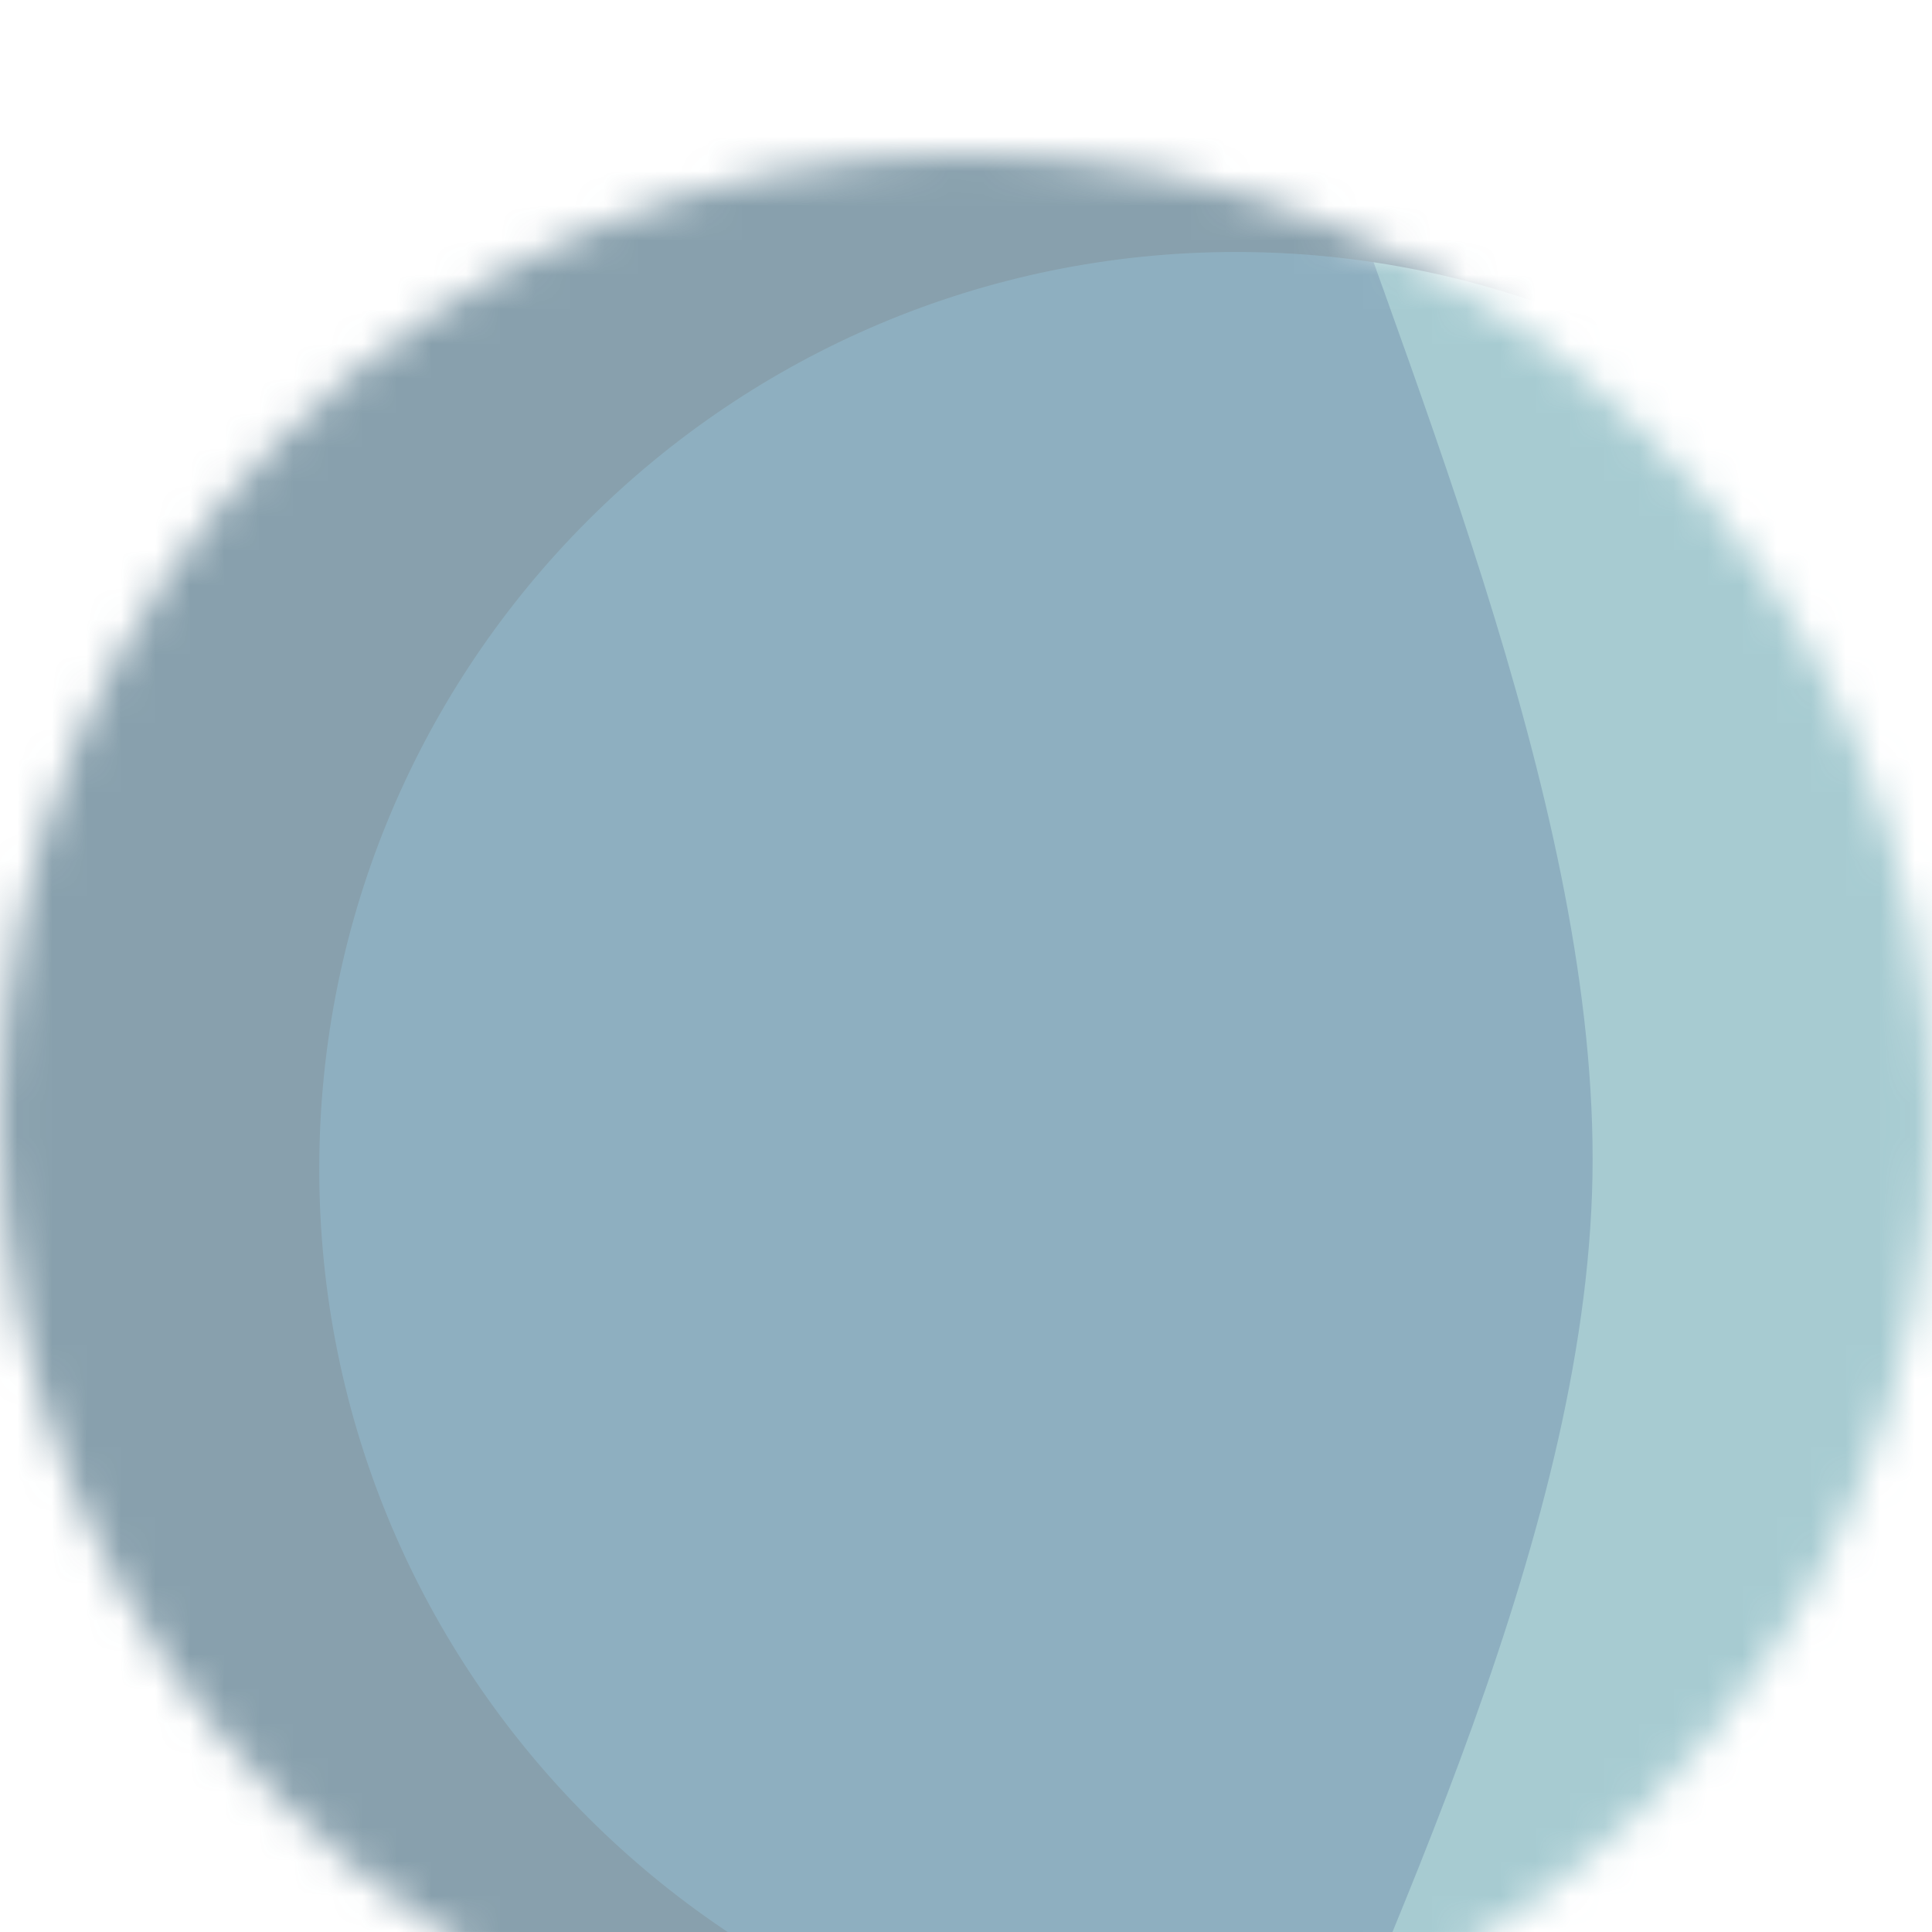 <svg width="56" height="56" viewBox="0 0 56 56" fill="none" xmlns="http://www.w3.org/2000/svg">
<g opacity="0.5" filter="url(#filter0_i_236_5999)">
<mask id="mask0_236_5999" style="mask-type:alpha" maskUnits="userSpaceOnUse" x="0" y="0" width="56" height="56">
<circle cx="28" cy="28" r="28" transform="matrix(1 0 0 -1 0 56)" fill="#D9D9D9"/>
</mask>
<g mask="url(#mask0_236_5999)">
<circle cx="28" cy="28" r="28" transform="matrix(1 0 0 -1 0 56)" fill="#1E6082"/>
<g filter="url(#filter1_f_236_5999)">
<path d="M104.169 29.135C104.169 7.959 60.378 -20.881 42.212 -20.881C24.047 -20.881 46.163 7.959 46.163 29.135C46.163 50.311 22.071 77.119 40.237 77.119C58.403 77.119 104.169 50.311 104.169 29.135Z" fill="#4F98A4"/>
</g>
<g filter="url(#filter2_f_236_5999)">
<path fill-rule="evenodd" clip-rule="evenodd" d="M50.076 51.863C45.959 54.483 41.072 56 35.83 56C21.152 56 9.254 44.101 9.254 29.424C9.254 14.746 21.152 2.847 35.83 2.847C44.523 2.847 52.242 7.021 57.09 13.475C51.756 2.812 40.733 -4.508 28 -4.508C10.046 -4.508 -4.509 10.046 -4.509 28C-4.509 45.954 10.046 60.508 28 60.508C36.522 60.508 44.279 57.229 50.076 51.863Z" fill="#12425B"/>
</g>
</g>
</g>
<defs>
<filter id="filter0_i_236_5999" x="0" y="0" width="56" height="60.458" filterUnits="userSpaceOnUse" color-interpolation-filters="sRGB">
<feFlood flood-opacity="0" result="BackgroundImageFix"/>
<feBlend mode="normal" in="SourceGraphic" in2="BackgroundImageFix" result="shape"/>
<feColorMatrix in="SourceAlpha" type="matrix" values="0 0 0 0 0 0 0 0 0 0 0 0 0 0 0 0 0 0 127 0" result="hardAlpha"/>
<feOffset dy="4.457"/>
<feGaussianBlur stdDeviation="10"/>
<feComposite in2="hardAlpha" operator="arithmetic" k2="-1" k3="1"/>
<feColorMatrix type="matrix" values="0 0 0 0 0.49 0 0 0 0 0.8 0 0 0 0 0.773 0 0 0 1 0"/>
<feBlend mode="normal" in2="shape" result="effect1_innerShadow_236_5999"/>
</filter>
<filter id="filter1_f_236_5999" x="-100.266" y="-154.605" width="338.16" height="365.448" filterUnits="userSpaceOnUse" color-interpolation-filters="sRGB">
<feFlood flood-opacity="0" result="BackgroundImageFix"/>
<feBlend mode="normal" in="SourceGraphic" in2="BackgroundImageFix" result="shape"/>
<feGaussianBlur stdDeviation="66.862" result="effect1_foregroundBlur_236_5999"/>
</filter>
<filter id="filter2_f_236_5999" x="-71.371" y="-71.37" width="195.323" height="198.741" filterUnits="userSpaceOnUse" color-interpolation-filters="sRGB">
<feFlood flood-opacity="0" result="BackgroundImageFix"/>
<feBlend mode="normal" in="SourceGraphic" in2="BackgroundImageFix" result="shape"/>
<feGaussianBlur stdDeviation="33.431" result="effect1_foregroundBlur_236_5999"/>
</filter>
</defs>
</svg>
